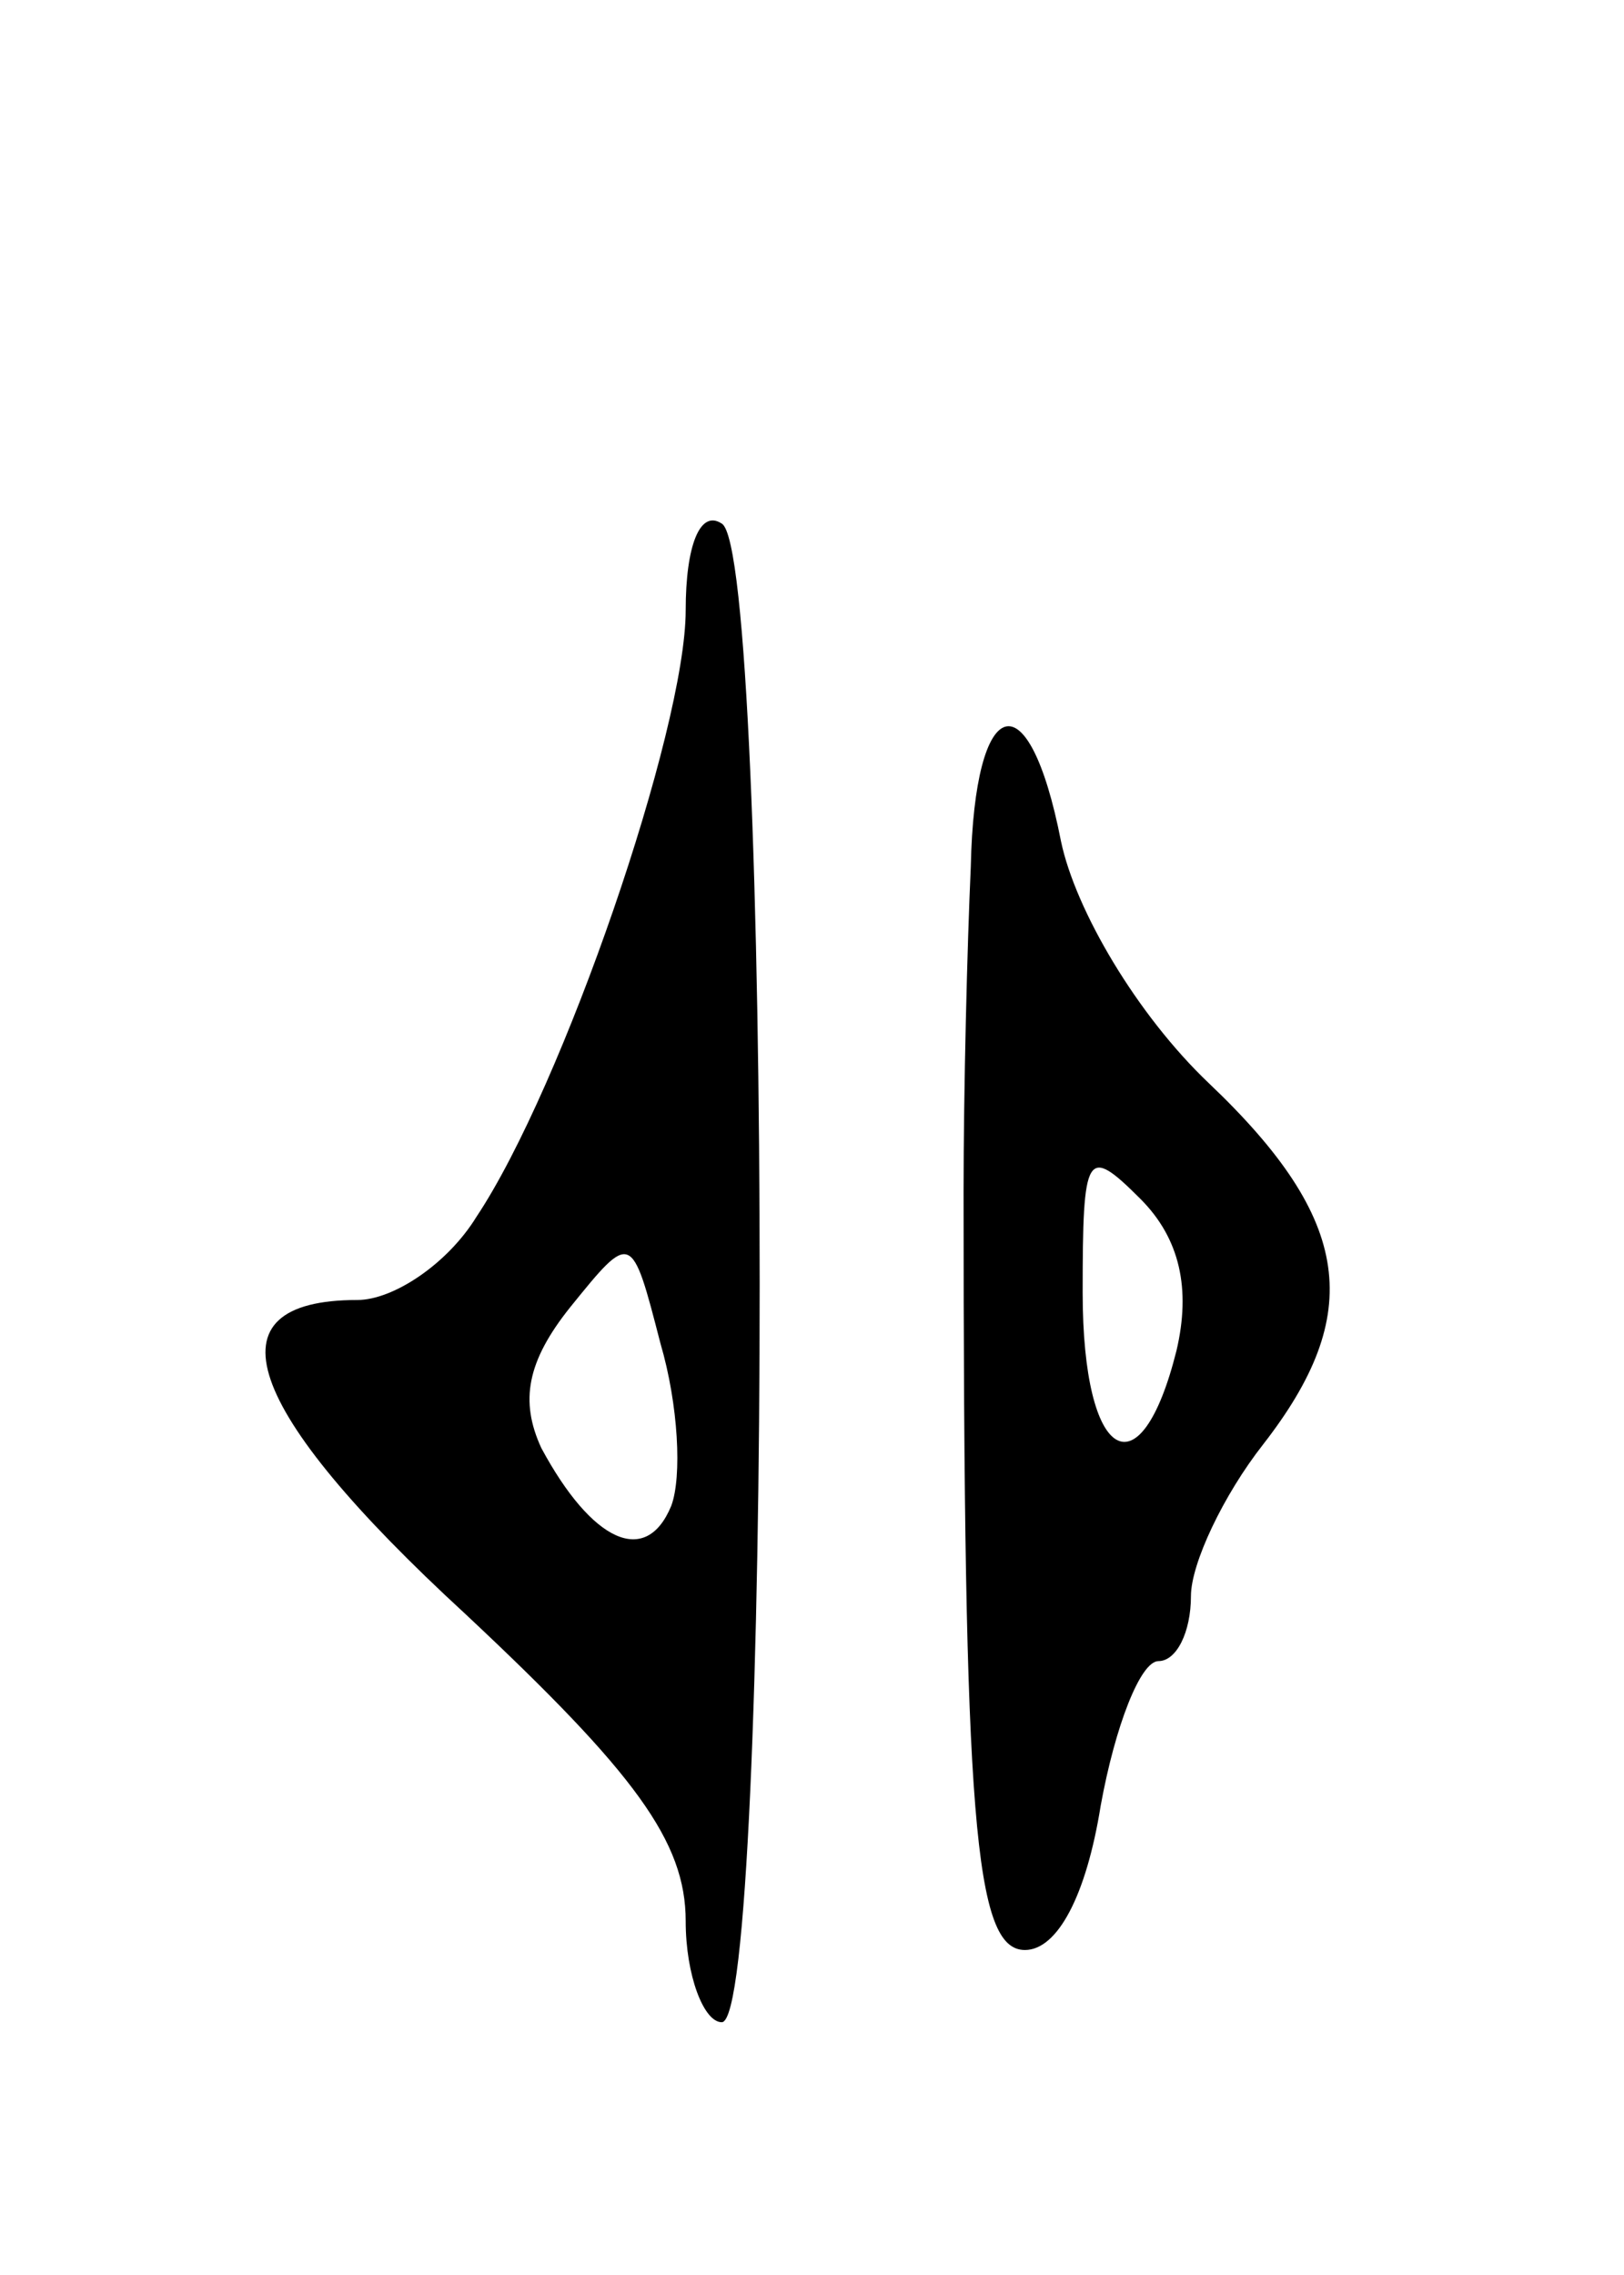 <svg version="1.0" xmlns="http://www.w3.org/2000/svg"
 width="45pt" height="63pt" viewBox="0 0 45 63"
 preserveAspectRatio="xMidYMid meet">
<g transform="translate(0,63) scale(0.1,-0.1)"
fill="#000000" stroke="none">
<path d="M190 461 c0 -33 -34 -132 -58 -168 -8 -13 -23 -23 -33 -23 -42 0 -32
-30 30 -87 47 -44 61 -63 61 -85 0 -15 5 -28 10 -28 14 0 14 407 0 415 -6 4
-10 -6 -10 -24z m-4 -248 c-7 -17 -22 -10 -36 16 -6 13 -4 24 8 39 17 21 17
21 25 -10 5 -17 6 -37 3 -45z"/>
<path d="M269 390 c-1 -22 -2 -62 -2 -90 0 -174 3 -210 17 -210 9 0 17 15 21
40 4 22 11 40 16 40 5 0 9 8 9 18 0 9 9 28 20 42 28 36 25 62 -15 100 -20 19
-37 48 -41 67 -9 46 -24 41 -25 -7z m57 -134 c-10 -40 -26 -31 -26 16 0 39 1
41 16 26 11 -11 14 -25 10 -42z"/>
</g>
</svg>
